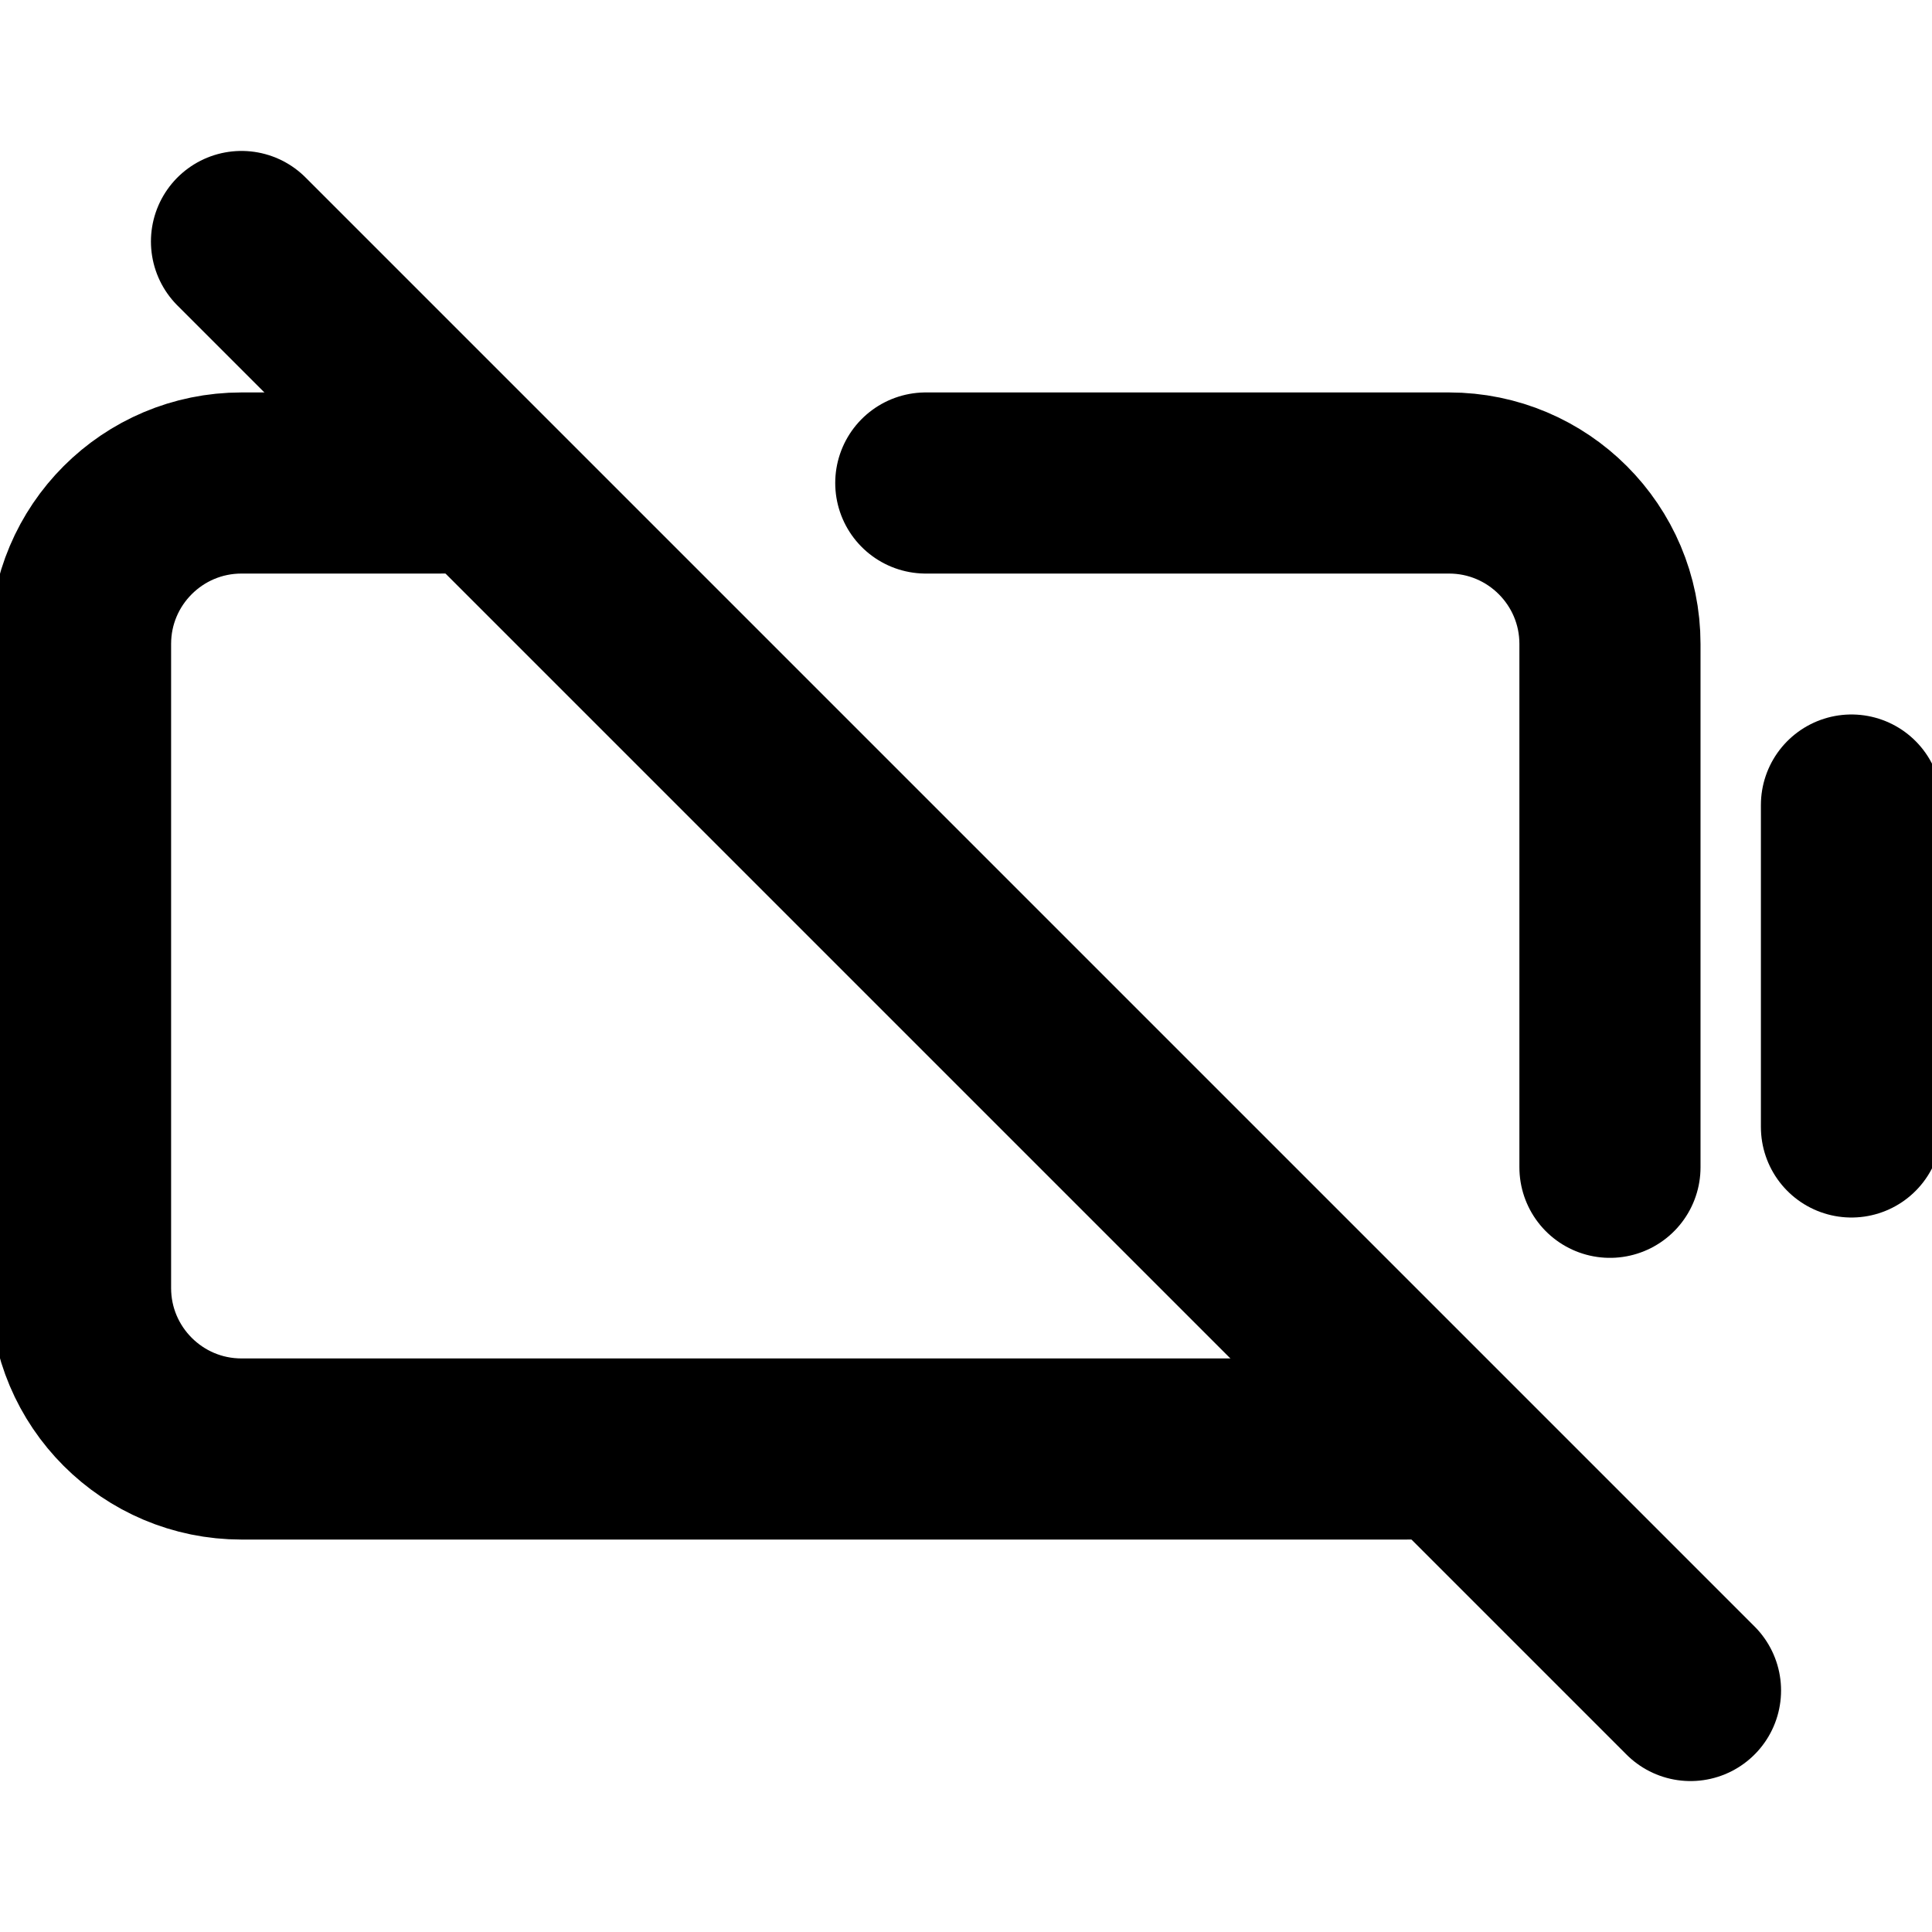 <svg width="16" height="16" viewBox="0 0 16 16" fill="none" xmlns="http://www.w3.org/2000/svg">
<g clip-path="url(#clip0_1_7461)">
<path d="M2 2L14 14" stroke="black" stroke-width="1.5" stroke-linecap="round" stroke-linejoin="round"/>
<path d="M15.333 6.667V9.333" stroke="black" stroke-width="1.5" stroke-linecap="round" stroke-linejoin="round"/>
<path d="M3.667 4H2C1.264 4 0.667 4.597 0.667 5.333V10.667C0.667 11.403 1.264 12 2 12H11.667M13.333 9.667V5.333C13.333 4.597 12.736 4 12 4H7.667" stroke="black" stroke-width="1.5" stroke-linecap="round" stroke-linejoin="round"/>
</g>
<defs>
<clipPath id="clip0_1_7461">
<rect width="16" height="16" fill="white"/>
</clipPath>
</defs>
</svg>
